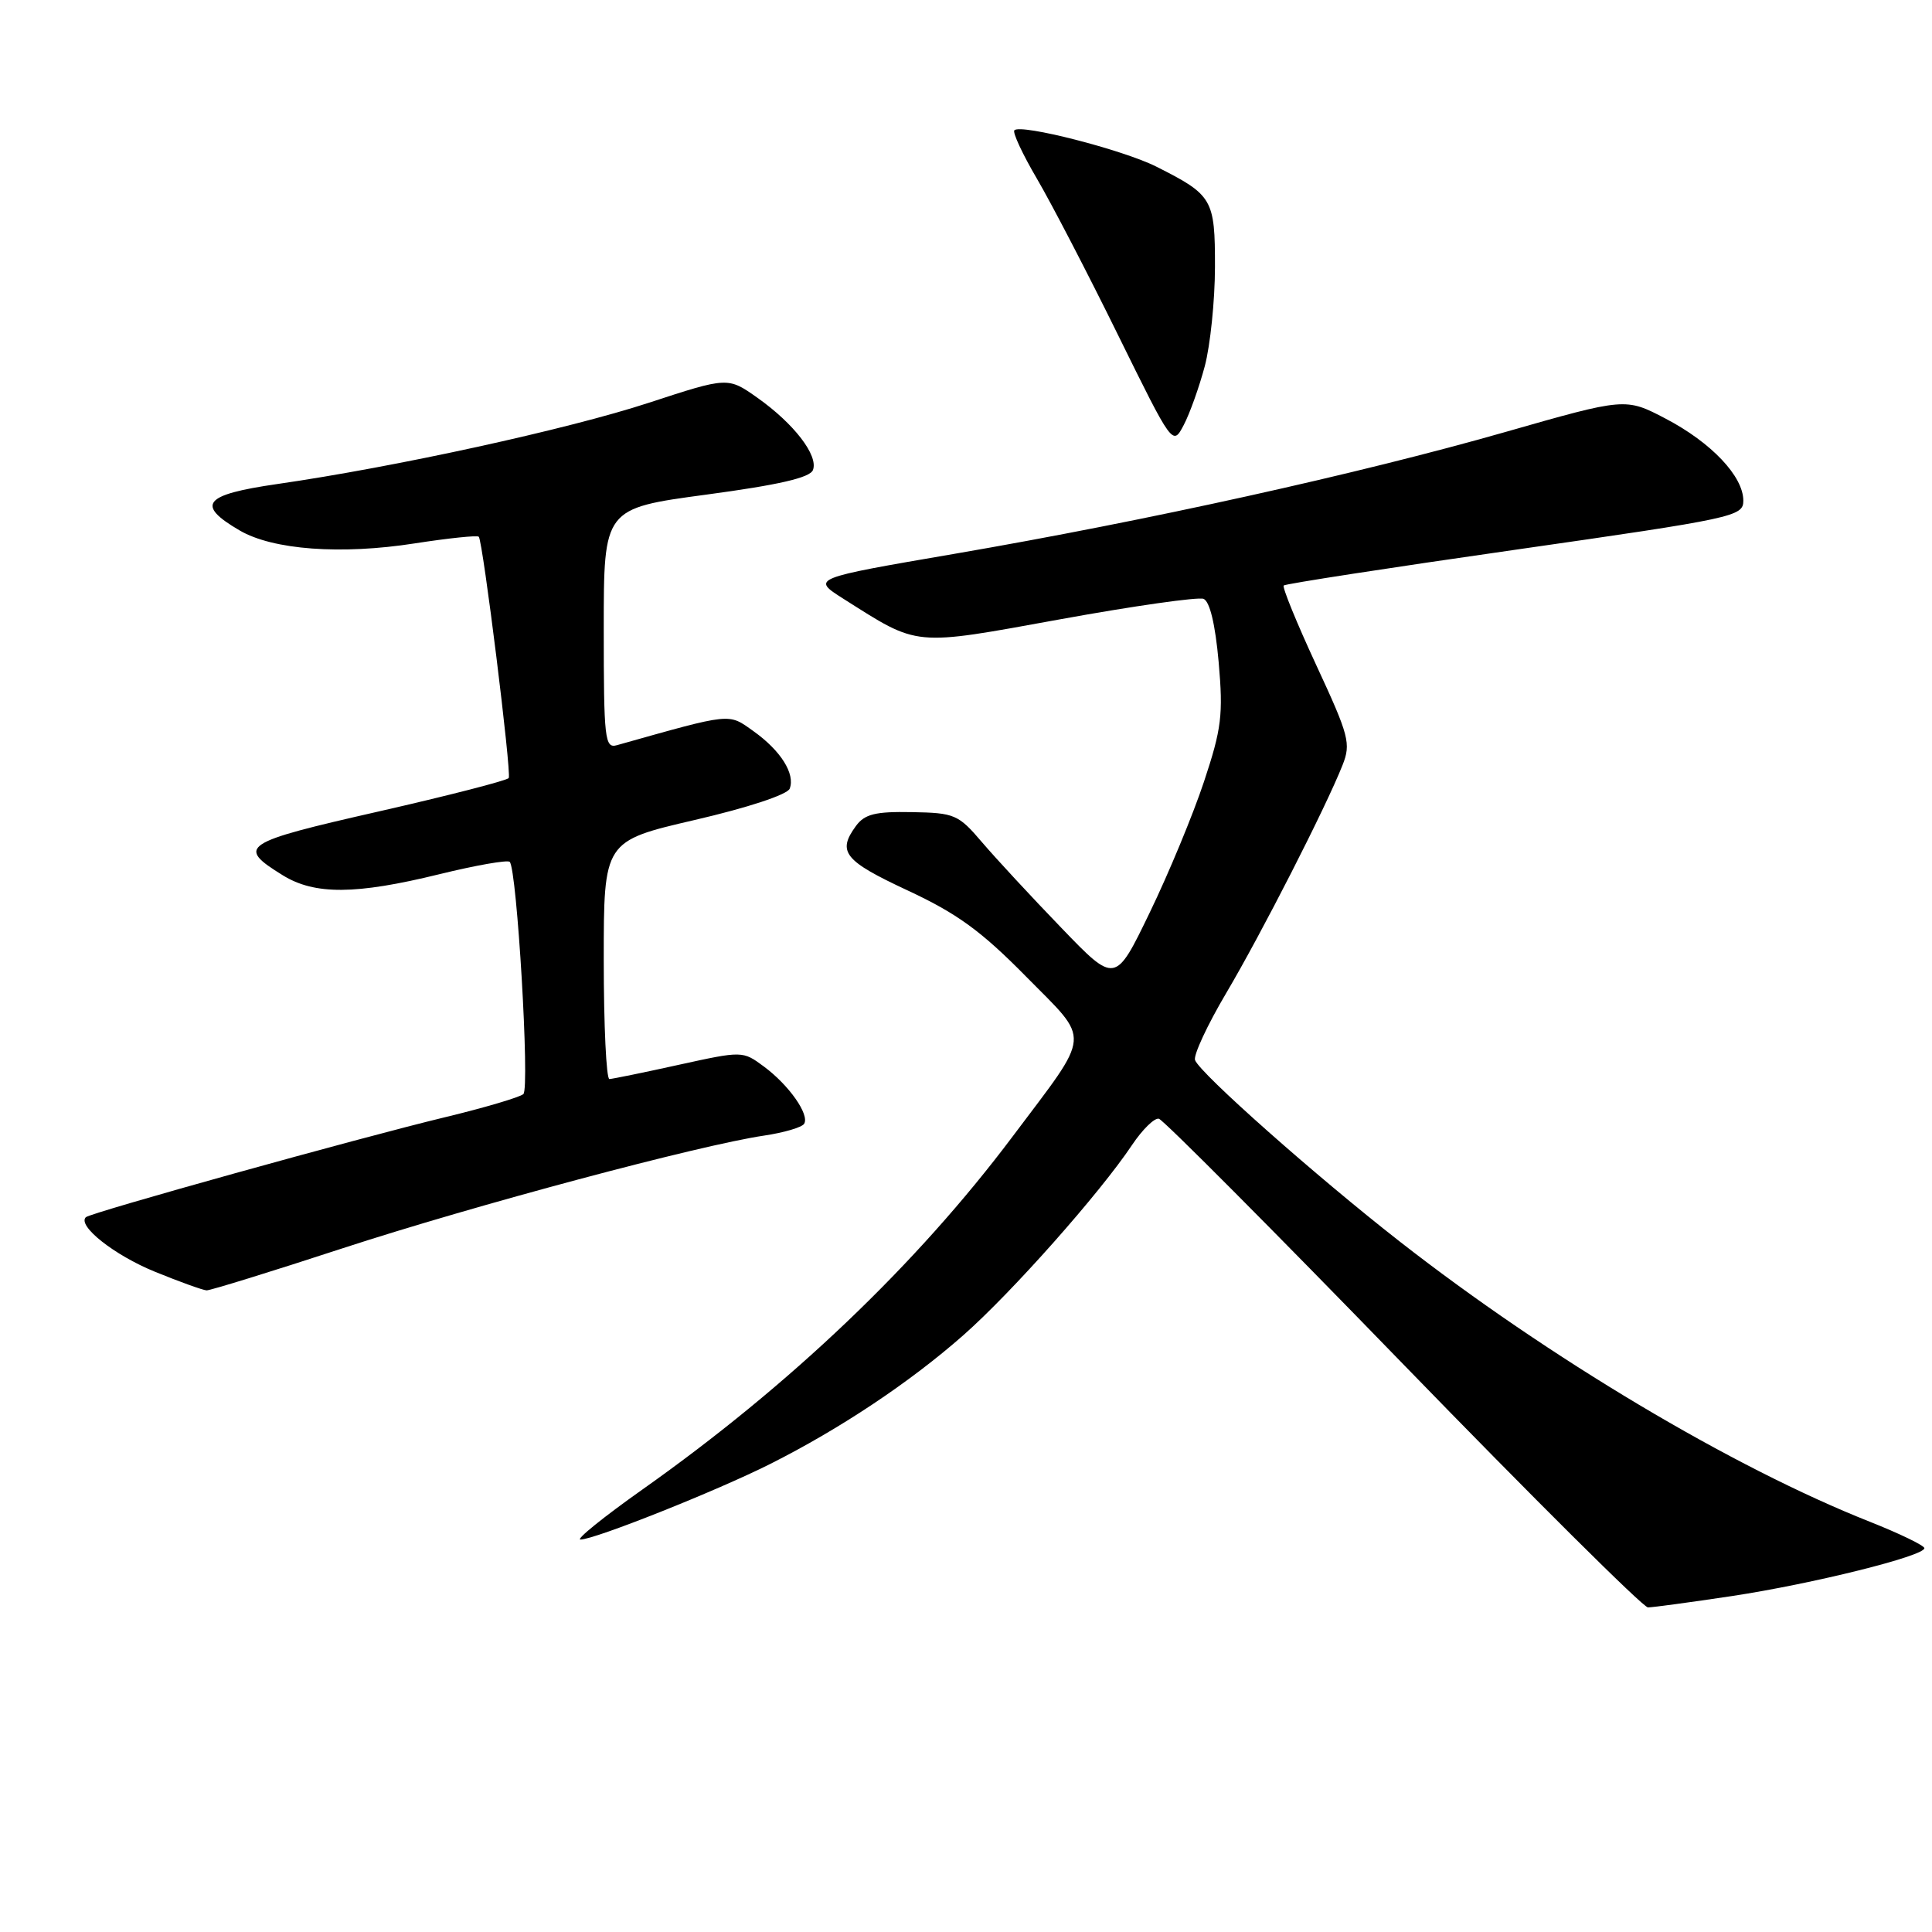 <?xml version="1.0" encoding="UTF-8" standalone="no"?>
<!DOCTYPE svg PUBLIC "-//W3C//DTD SVG 1.1//EN" "http://www.w3.org/Graphics/SVG/1.1/DTD/svg11.dtd" >
<svg xmlns="http://www.w3.org/2000/svg" xmlns:xlink="http://www.w3.org/1999/xlink" version="1.1" viewBox="0 0 256 256">
 <g >
 <path fill="currentColor"
d=" M 229.46 211.49 C 240.17 209.87 255.01 206.18 254.99 205.14 C 254.98 204.79 251.72 203.21 247.74 201.63 C 229.56 194.43 205.20 179.91 185.50 164.53 C 174.37 155.84 159.03 142.25 158.35 140.47 C 158.11 139.84 159.97 135.83 162.49 131.57 C 167.15 123.69 175.65 107.04 177.89 101.39 C 179.03 98.52 178.76 97.50 174.41 88.13 C 171.82 82.54 169.88 77.79 170.10 77.58 C 170.32 77.36 184.11 75.23 200.75 72.85 C 229.85 68.68 231.00 68.43 231.00 66.34 C 231.00 63.12 226.77 58.65 220.72 55.48 C 215.39 52.69 215.39 52.69 199.44 57.25 C 180.06 62.79 151.99 69.00 126.50 73.38 C 107.50 76.64 107.50 76.64 111.77 79.35 C 121.84 85.72 120.82 85.63 140.48 82.06 C 150.21 80.29 158.75 79.08 159.47 79.35 C 160.30 79.67 161.03 82.71 161.48 87.74 C 162.09 94.71 161.87 96.55 159.54 103.56 C 158.09 107.93 154.85 115.75 152.34 120.93 C 147.78 130.37 147.78 130.37 140.62 122.93 C 136.68 118.85 131.96 113.75 130.13 111.61 C 126.99 107.92 126.49 107.71 120.83 107.61 C 115.98 107.52 114.58 107.87 113.42 109.44 C 110.90 112.88 111.85 114.06 120.25 117.98 C 126.82 121.04 130.01 123.36 135.94 129.38 C 144.60 138.17 144.74 136.52 134.20 150.56 C 121.44 167.56 104.70 183.53 85.12 197.37 C 79.96 201.02 76.27 204.00 76.91 204.00 C 78.77 204.00 94.97 197.55 102.04 193.99 C 111.33 189.32 120.58 183.15 127.65 176.92 C 134.07 171.26 145.70 158.15 150.00 151.72 C 151.38 149.66 152.98 148.09 153.56 148.24 C 154.14 148.38 168.71 163.01 185.92 180.75 C 203.14 198.49 217.74 213.00 218.36 212.99 C 218.99 212.99 223.98 212.31 229.46 211.49 Z  M 45.38 165.41 C 62.87 159.70 92.70 151.73 101.26 150.47 C 103.88 150.08 106.26 149.38 106.55 148.91 C 107.30 147.70 104.54 143.78 101.22 141.32 C 98.41 139.24 98.38 139.24 89.95 141.09 C 85.30 142.12 81.16 142.96 80.75 142.98 C 80.34 142.99 80.00 135.90 80.00 127.22 C 80.00 111.45 80.00 111.45 92.06 108.65 C 99.06 107.03 104.34 105.29 104.64 104.50 C 105.39 102.54 103.45 99.46 99.86 96.90 C 96.46 94.48 97.14 94.41 81.75 98.74 C 80.14 99.20 80.00 98.00 80.00 83.30 C 80.00 67.37 80.00 67.37 93.59 65.54 C 103.19 64.25 107.33 63.30 107.72 62.28 C 108.46 60.36 105.21 56.14 100.38 52.72 C 96.45 49.94 96.45 49.94 85.97 53.37 C 75.25 56.88 52.39 61.88 36.72 64.14 C 26.96 65.55 25.90 66.87 31.76 70.29 C 36.16 72.86 45.18 73.53 54.97 72.00 C 59.43 71.31 63.24 70.91 63.44 71.12 C 63.98 71.68 67.80 102.40 67.41 103.09 C 67.23 103.41 59.46 105.41 50.15 107.53 C 32.03 111.65 31.27 112.15 37.47 115.98 C 41.70 118.59 47.13 118.56 58.21 115.84 C 63.05 114.65 67.25 113.92 67.54 114.20 C 68.50 115.17 70.22 144.19 69.35 144.97 C 68.88 145.39 64.22 146.77 59.00 148.03 C 47.58 150.78 11.97 160.69 11.37 161.29 C 10.23 162.43 15.14 166.31 20.50 168.50 C 23.80 169.85 26.90 170.96 27.38 170.98 C 27.87 170.99 35.97 168.49 45.38 165.41 Z  M 159.64 48.52 C 160.37 45.76 160.98 39.86 160.99 35.40 C 161.00 26.37 160.69 25.84 153.22 22.08 C 148.79 19.85 135.28 16.39 134.41 17.26 C 134.14 17.53 135.49 20.43 137.41 23.70 C 139.33 26.98 144.16 36.28 148.14 44.38 C 155.39 59.10 155.39 59.10 156.85 56.32 C 157.65 54.80 158.90 51.29 159.64 48.52 Z "/>
</g>
</svg>